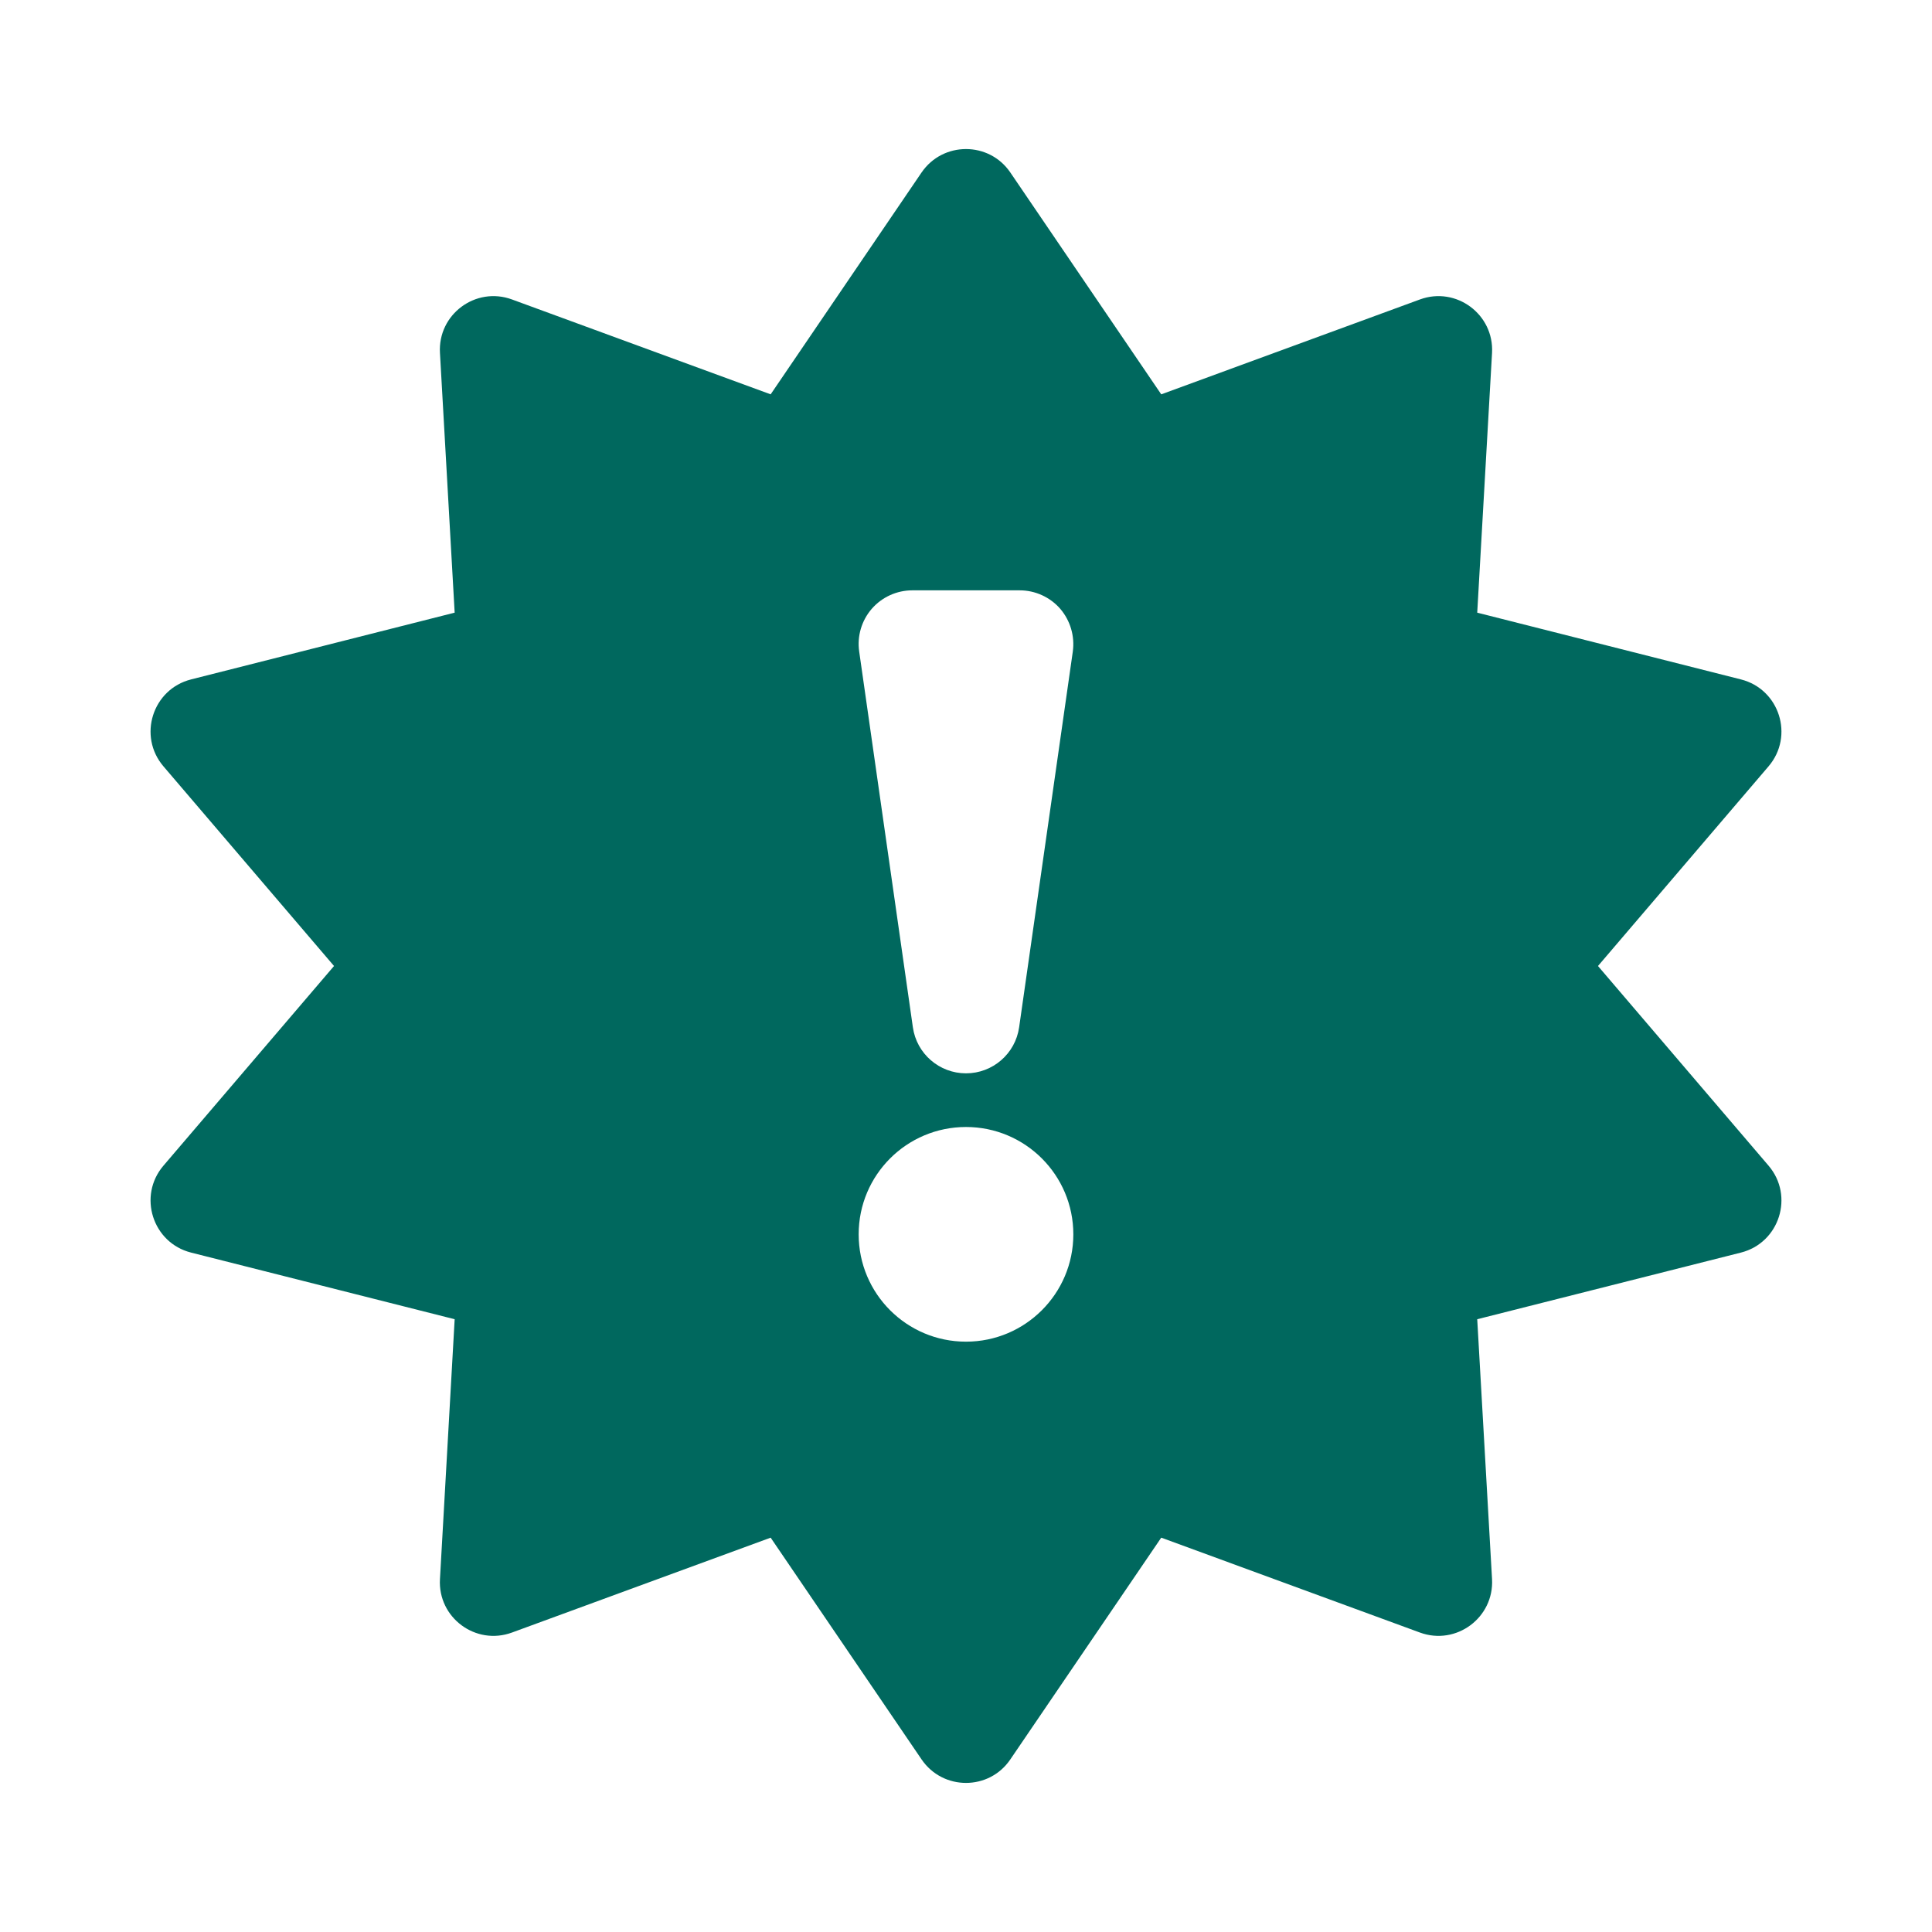 <svg width="18" height="18" viewBox="0 0 18 18" fill="none" xmlns="http://www.w3.org/2000/svg">
<path fill-rule="evenodd" clip-rule="evenodd" d="M8.586 1.607C8.785 1.316 9.215 1.316 9.413 1.607L10.819 3.674L13.229 2.79C13.567 2.666 13.921 2.929 13.901 3.288L13.763 5.708L16.22 6.33C16.579 6.421 16.718 6.858 16.477 7.14L14.888 9L16.477 10.86C16.718 11.142 16.579 11.579 16.22 11.67L13.763 12.291L13.901 14.712C13.921 15.071 13.567 15.334 13.229 15.21L10.819 14.326L9.413 16.392C9.215 16.684 8.785 16.684 8.586 16.392L7.18 14.326L4.77 15.21C4.432 15.334 4.078 15.071 4.099 14.712L4.236 12.291L1.78 11.67C1.421 11.579 1.282 11.142 1.523 10.86L3.112 9L1.523 7.14C1.282 6.858 1.421 6.421 1.78 6.33L4.236 5.708L4.099 3.288C4.078 2.929 4.432 2.666 4.77 2.79L7.18 3.674L8.586 1.607ZM8.122 5.672C8.217 5.563 8.355 5.5 8.5 5.5L9.5 5.5C9.645 5.5 9.783 5.563 9.878 5.672C9.972 5.782 10.015 5.927 9.995 6.071L9.495 9.571C9.46 9.817 9.249 10 9 10C8.751 10 8.54 9.817 8.505 9.571L8.005 6.071C7.984 5.927 8.027 5.782 8.122 5.672ZM9 12.5C9.552 12.5 10 12.052 10 11.5C10 10.948 9.552 10.5 9 10.5C8.447 10.5 8 10.948 8 11.5C8 12.052 8.447 12.5 9 12.5Z" fill="#00685E"/>
</svg>
